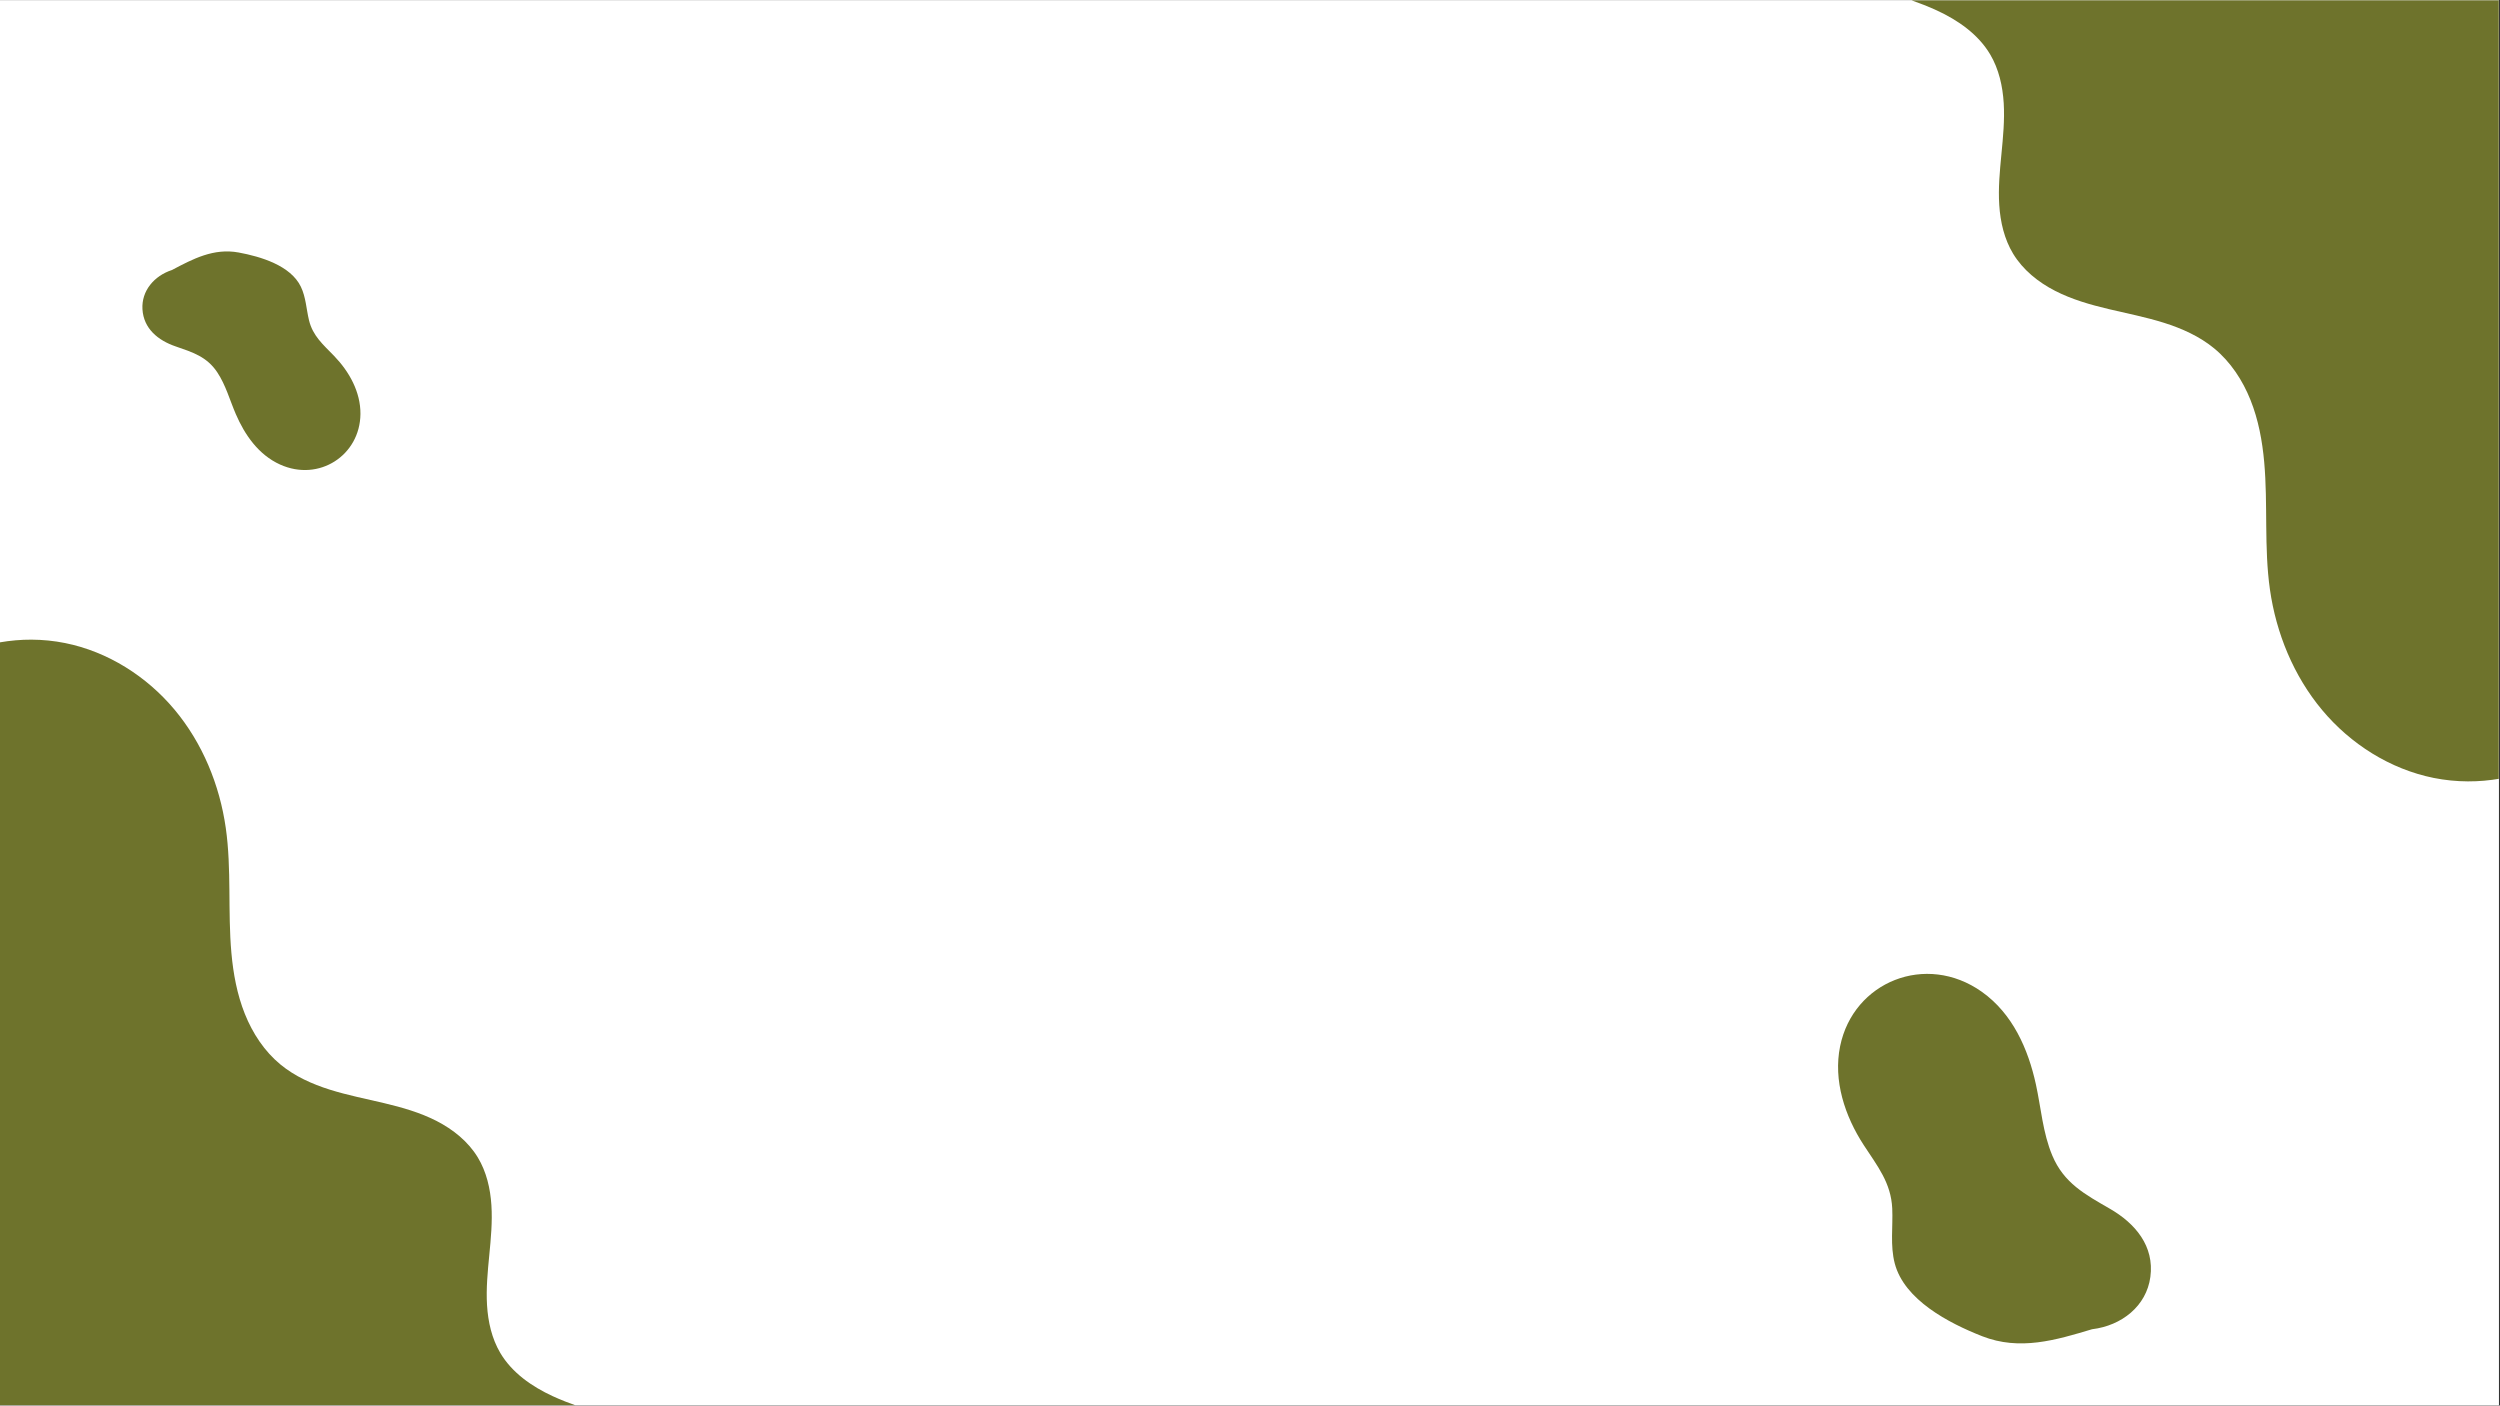 <svg xmlns="http://www.w3.org/2000/svg" xmlns:xlink="http://www.w3.org/1999/xlink" width="1366" zoomAndPan="magnify" viewBox="0 0 1024.5 576" height="768" preserveAspectRatio="xMidYMid meet" version="1.0"><rect x="0" y="0" width="1024.5" height="576" fill="#333333" stroke="none"/><defs><clipPath id="a188a995d9"><path d="M 0 0.141 L 1024 0.141 L 1024 575.859 L 0 575.859 Z M 0 0.141 " clip-rule="nonzero"/></clipPath><clipPath id="eebc23698d"><path d="M 0 262.102 L 237 262.102 L 237 575.859 L 0 575.859 Z M 0 262.102 " clip-rule="nonzero"/></clipPath><clipPath id="2441323457"><path d="M 783 0.141 L 1024 0.141 L 1024 320.238 L 783 320.238 Z M 783 0.141 " clip-rule="nonzero"/></clipPath><clipPath id="5124817e90"><path d="M 753 399 L 882 399 L 882 551 L 753 551 Z M 753 399 " clip-rule="nonzero"/></clipPath><clipPath id="58856dc285"><path d="M 762.398 384.965 L 903.723 412.605 L 874.355 562.762 L 733.031 535.121 Z M 762.398 384.965 " clip-rule="nonzero"/></clipPath><clipPath id="83356ded86"><path d="M 762.398 384.965 L 903.723 412.605 L 874.355 562.762 L 733.031 535.121 Z M 762.398 384.965 " clip-rule="nonzero"/></clipPath><clipPath id="654bdc6775"><path d="M 58 103 L 147.859 103 L 147.859 193 L 58 193 Z M 58 103 " clip-rule="nonzero"/></clipPath></defs><g clip-path="url(#a188a995d9)"><path fill="#ffffff" d="M 0 0.141 L 1024.5 0.141 L 1024.5 576.141 L 0 576.141 Z M 0 0.141 " fill-opacity="1" fill-rule="nonzero"/><path fill="#ffffff" d="M 0 0.141 L 1024.5 0.141 L 1024.5 576.141 L 0 576.141 Z M 0 0.141 " fill-opacity="1" fill-rule="nonzero"/></g><g clip-path="url(#eebc23698d)"><path fill="#6e732c" d="M 12.902 262.129 C 8.582 262.113 4.258 262.492 0 263.227 L 0 576.336 L 237 576.336 C 233.434 575.07 229.895 573.719 226.457 572.129 C 217.914 568.18 209.809 562.531 205.016 554.43 C 201.535 548.543 199.996 541.668 199.586 534.84 C 199.176 528.012 199.848 521.168 200.508 514.359 C 201.168 507.551 201.82 500.707 201.379 493.879 C 200.941 487.051 199.352 480.188 195.812 474.328 C 191.875 467.812 185.699 462.859 178.926 459.383 C 172.148 455.906 164.754 453.809 157.344 452.047 C 149.934 450.281 142.438 448.832 135.172 446.543 C 127.906 444.254 120.816 441.078 114.938 436.234 C 108.34 430.797 103.504 423.418 100.332 415.477 C 97.16 407.539 95.59 399.035 94.828 390.523 C 93.301 373.496 94.934 356.238 92.527 339.312 C 90.016 321.66 82.98 304.527 71.543 290.836 C 60.105 277.148 44.188 267.051 26.695 263.527 C 22.156 262.609 17.531 262.152 12.902 262.129 Z M 12.902 262.129 " fill-opacity="1" fill-rule="nonzero"/></g><g clip-path="url(#2441323457)"><path fill="#6e732c" d="M 1011.352 320.211 C 1015.754 320.227 1020.16 319.84 1024.5 319.09 L 1024.5 0 L 782.996 0 C 786.637 1.293 790.238 2.668 793.746 4.289 C 802.449 8.312 810.707 14.07 815.59 22.324 C 819.137 28.324 820.707 35.332 821.125 42.289 C 821.539 49.25 820.859 56.223 820.184 63.16 C 819.512 70.102 818.848 77.078 819.297 84.035 C 819.742 90.988 821.363 97.988 824.969 103.957 C 828.98 110.598 835.273 115.645 842.18 119.188 C 849.082 122.73 856.617 124.871 864.168 126.668 C 871.719 128.461 879.359 129.941 886.762 132.273 C 894.164 134.605 901.391 137.844 907.379 142.777 C 914.102 148.32 919.031 155.844 922.262 163.934 C 925.492 172.023 927.094 180.688 927.871 189.363 C 929.426 206.719 927.766 224.301 930.215 241.551 C 932.773 259.543 939.941 277.004 951.598 290.953 C 963.25 304.906 979.473 315.195 997.297 318.789 C 1001.922 319.719 1006.637 320.188 1011.352 320.211 Z M 1011.352 320.211 " fill-opacity="1" fill-rule="nonzero"/></g><g clip-path="url(#5124817e90)"><g clip-path="url(#58856dc285)"><g clip-path="url(#83356ded86)"><path fill="#6e732c" d="M 881.223 523.27 C 882.902 510.746 875.141 501.375 864.551 495.297 C 854.402 489.434 845.773 484.832 841.023 473.516 C 837.125 464.23 836.426 454.027 834.305 444.352 C 831.152 429.953 824.82 415.41 812.137 406.426 C 789.246 390.219 759.508 402.316 754.09 428.695 C 751.207 442.777 755.973 457.301 763.773 469.273 C 769.375 477.871 774.965 484.73 775.441 495.273 C 775.777 502.742 774.539 510.387 776.469 517.75 C 780.383 532.684 798.52 542.16 812.258 547.57 C 827.727 553.641 842.461 549.184 857.395 544.699 C 857.426 544.707 857.426 544.707 857.426 544.707 C 869.395 543.234 879.609 535.297 881.223 523.27 Z M 881.223 523.27 " fill-opacity="1" fill-rule="nonzero"/></g></g></g><g clip-path="url(#654bdc6775)"><path fill="#6e732c" d="M 58.379 126.738 C 58.852 134.652 64.738 139.488 71.961 141.953 C 78.891 144.344 84.738 146.137 89.008 152.531 C 92.512 157.781 94.168 163.98 96.629 169.684 C 100.289 178.172 105.918 186.363 114.777 190.367 C 130.762 197.594 147.555 186.559 147.711 169.664 C 147.789 160.645 143.125 152.277 136.902 145.844 C 132.434 141.223 128.184 137.672 126.629 131.238 C 125.523 126.676 125.367 121.82 123.301 117.52 C 119.109 108.797 106.844 105.145 97.77 103.469 C 87.551 101.594 79.047 106.113 70.426 110.672 C 70.406 110.672 70.406 110.672 70.406 110.672 C 63.242 113.02 57.926 119.137 58.379 126.738 Z M 58.379 126.738 " fill-opacity="1" fill-rule="nonzero"/></g></svg>